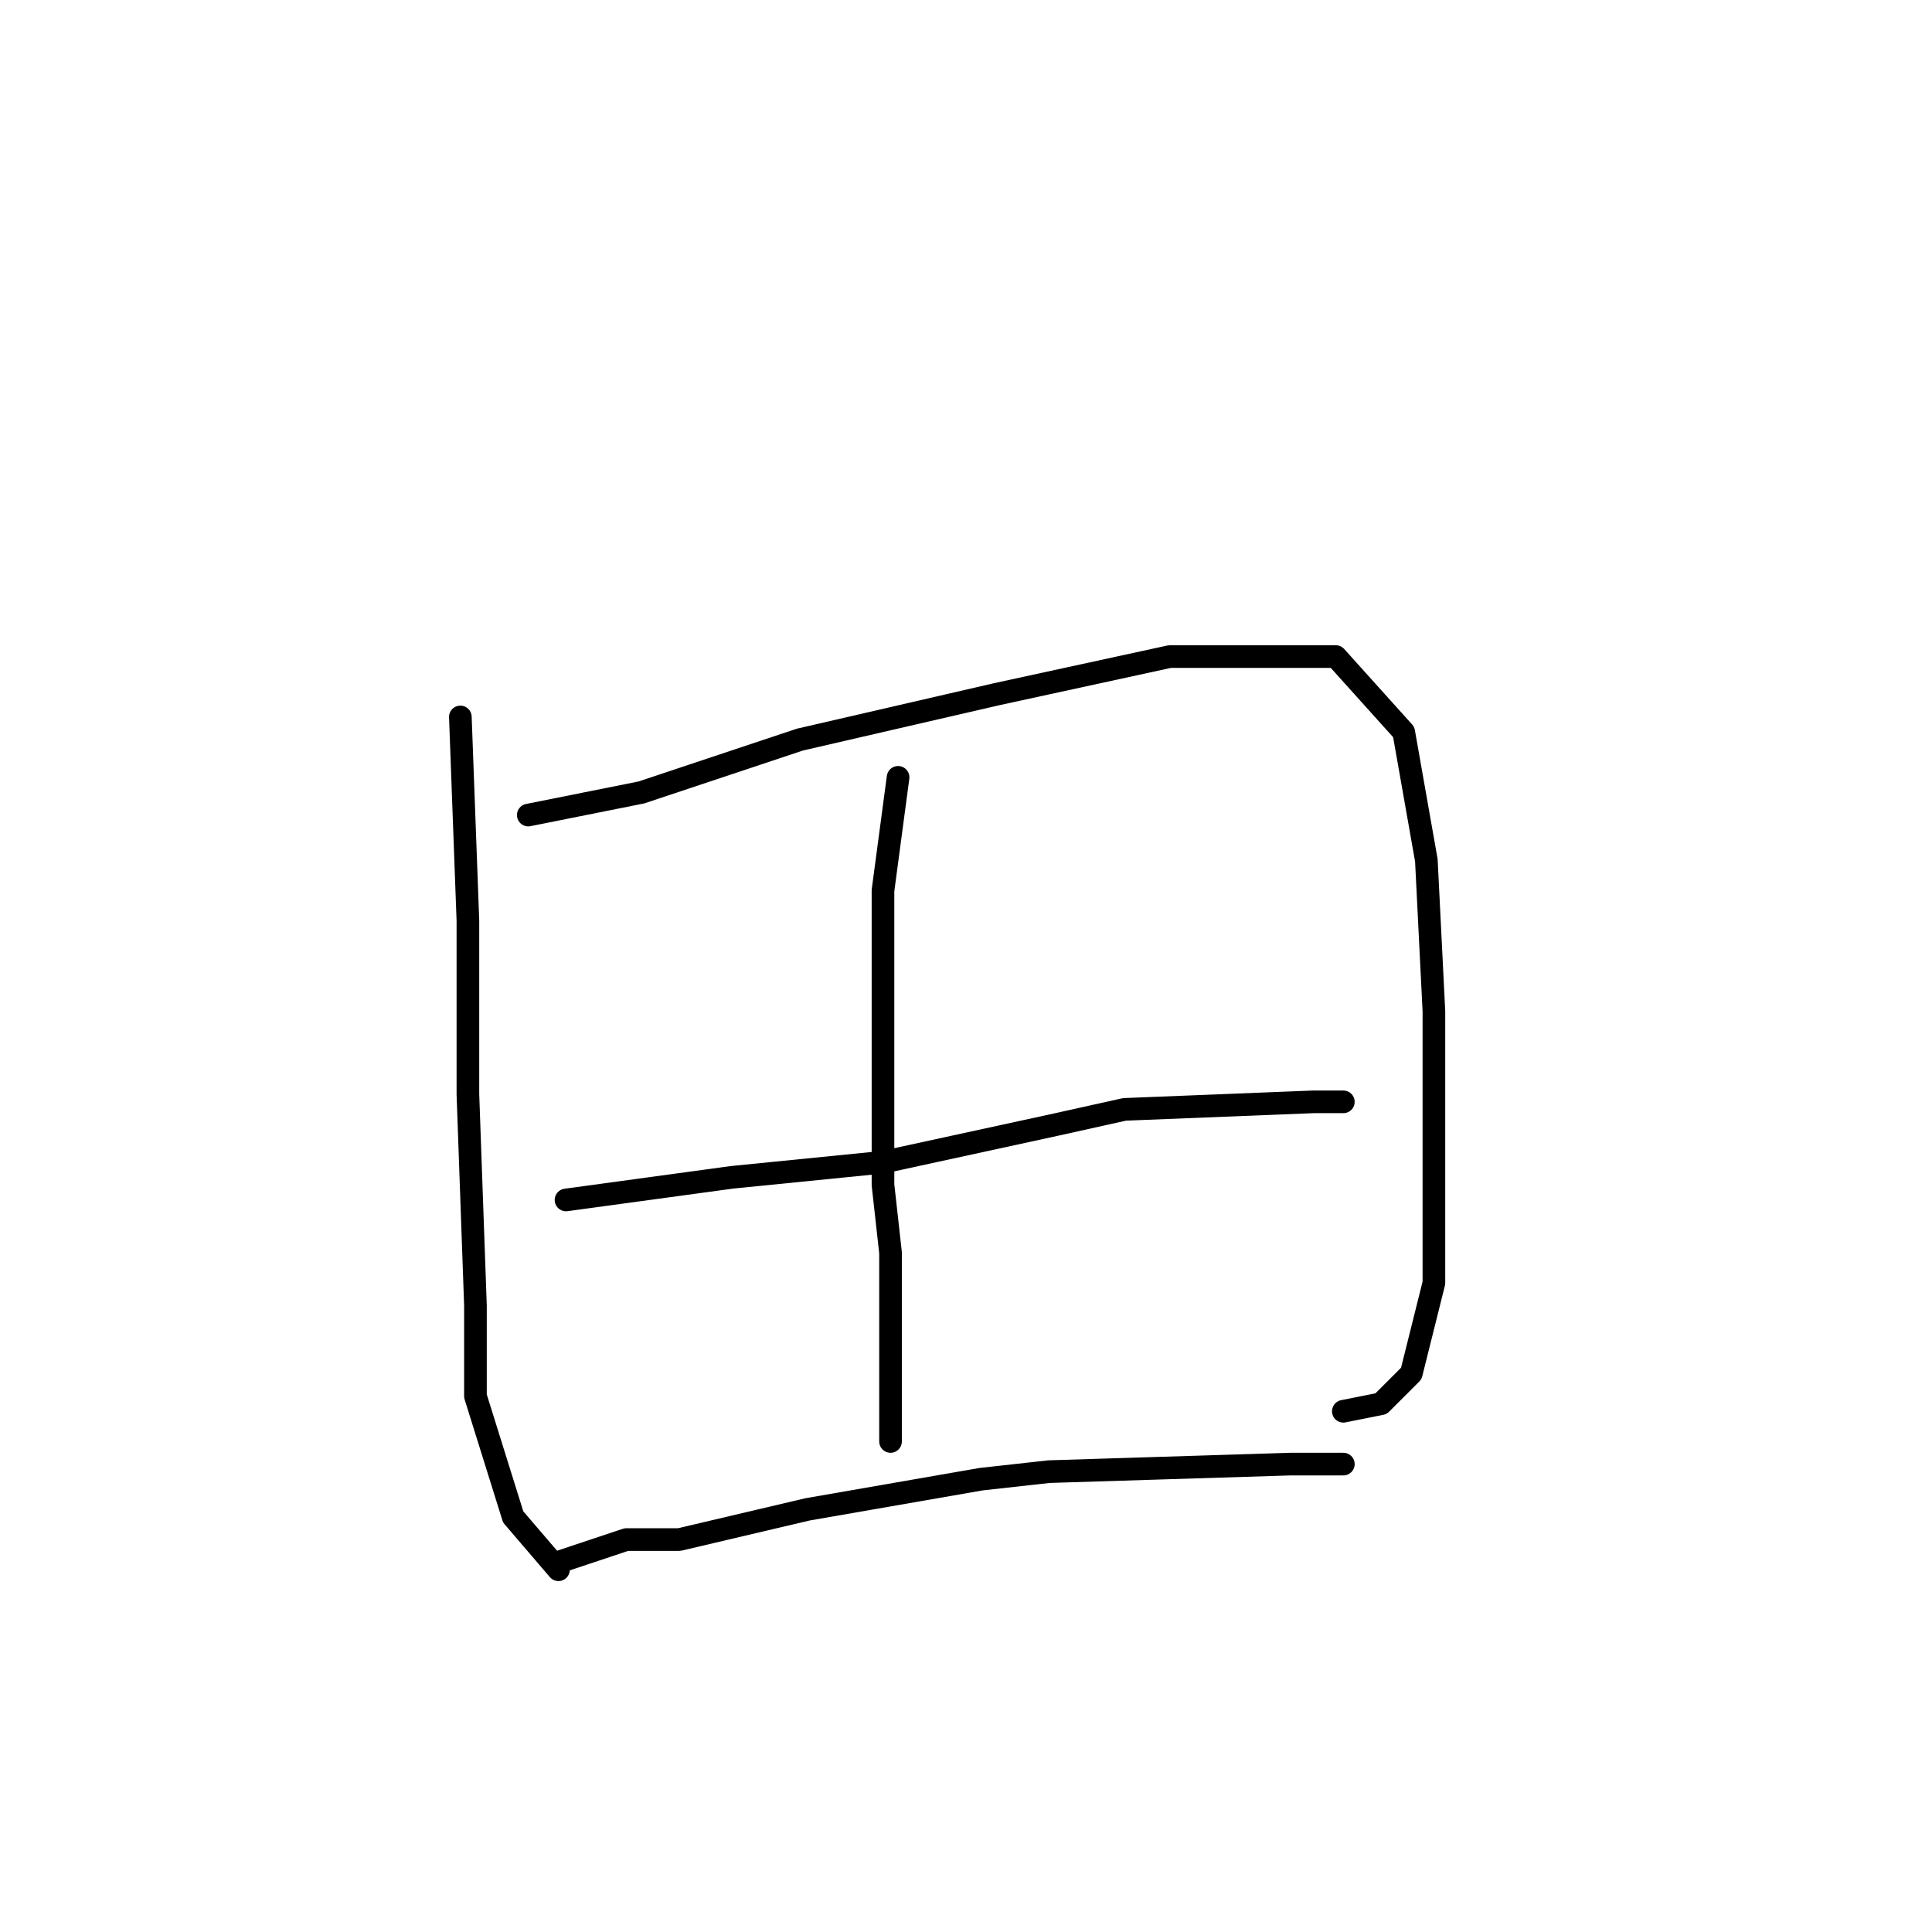 <?xml version="1.0" standalone="no"?>
    <svg width="256" height="256" xmlns="http://www.w3.org/2000/svg" version="1.1">
    <polyline stroke="black" stroke-width="3" stroke-linecap="round" fill="transparent" stroke-linejoin="round" points="61 95 62 122 62 131 62 145 63 173 63 185 68 201 74 208 74 208 " />
        <polyline stroke="black" stroke-width="3" stroke-linecap="round" fill="transparent" stroke-linejoin="round" points="70 108 85 105 106 98 132 92 155 87 163 87 177 87 186 97 189 114 190 134 190 154 190 170 187 182 183 186 178 187 178 187 " />
        <polyline stroke="black" stroke-width="3" stroke-linecap="round" fill="transparent" stroke-linejoin="round" points="119 103 117 118 117 125 117 139 117 157 118 166 118 188 118 191 118 191 " />
        <polyline stroke="black" stroke-width="3" stroke-linecap="round" fill="transparent" stroke-linejoin="round" points="75 159 97 156 117 154 140 149 149 147 174 146 178 146 178 146 " />
        <polyline stroke="black" stroke-width="3" stroke-linecap="round" fill="transparent" stroke-linejoin="round" points="74 207 83 204 90 204 107 200 130 196 139 195 171 194 178 194 178 194 " />
        </svg>